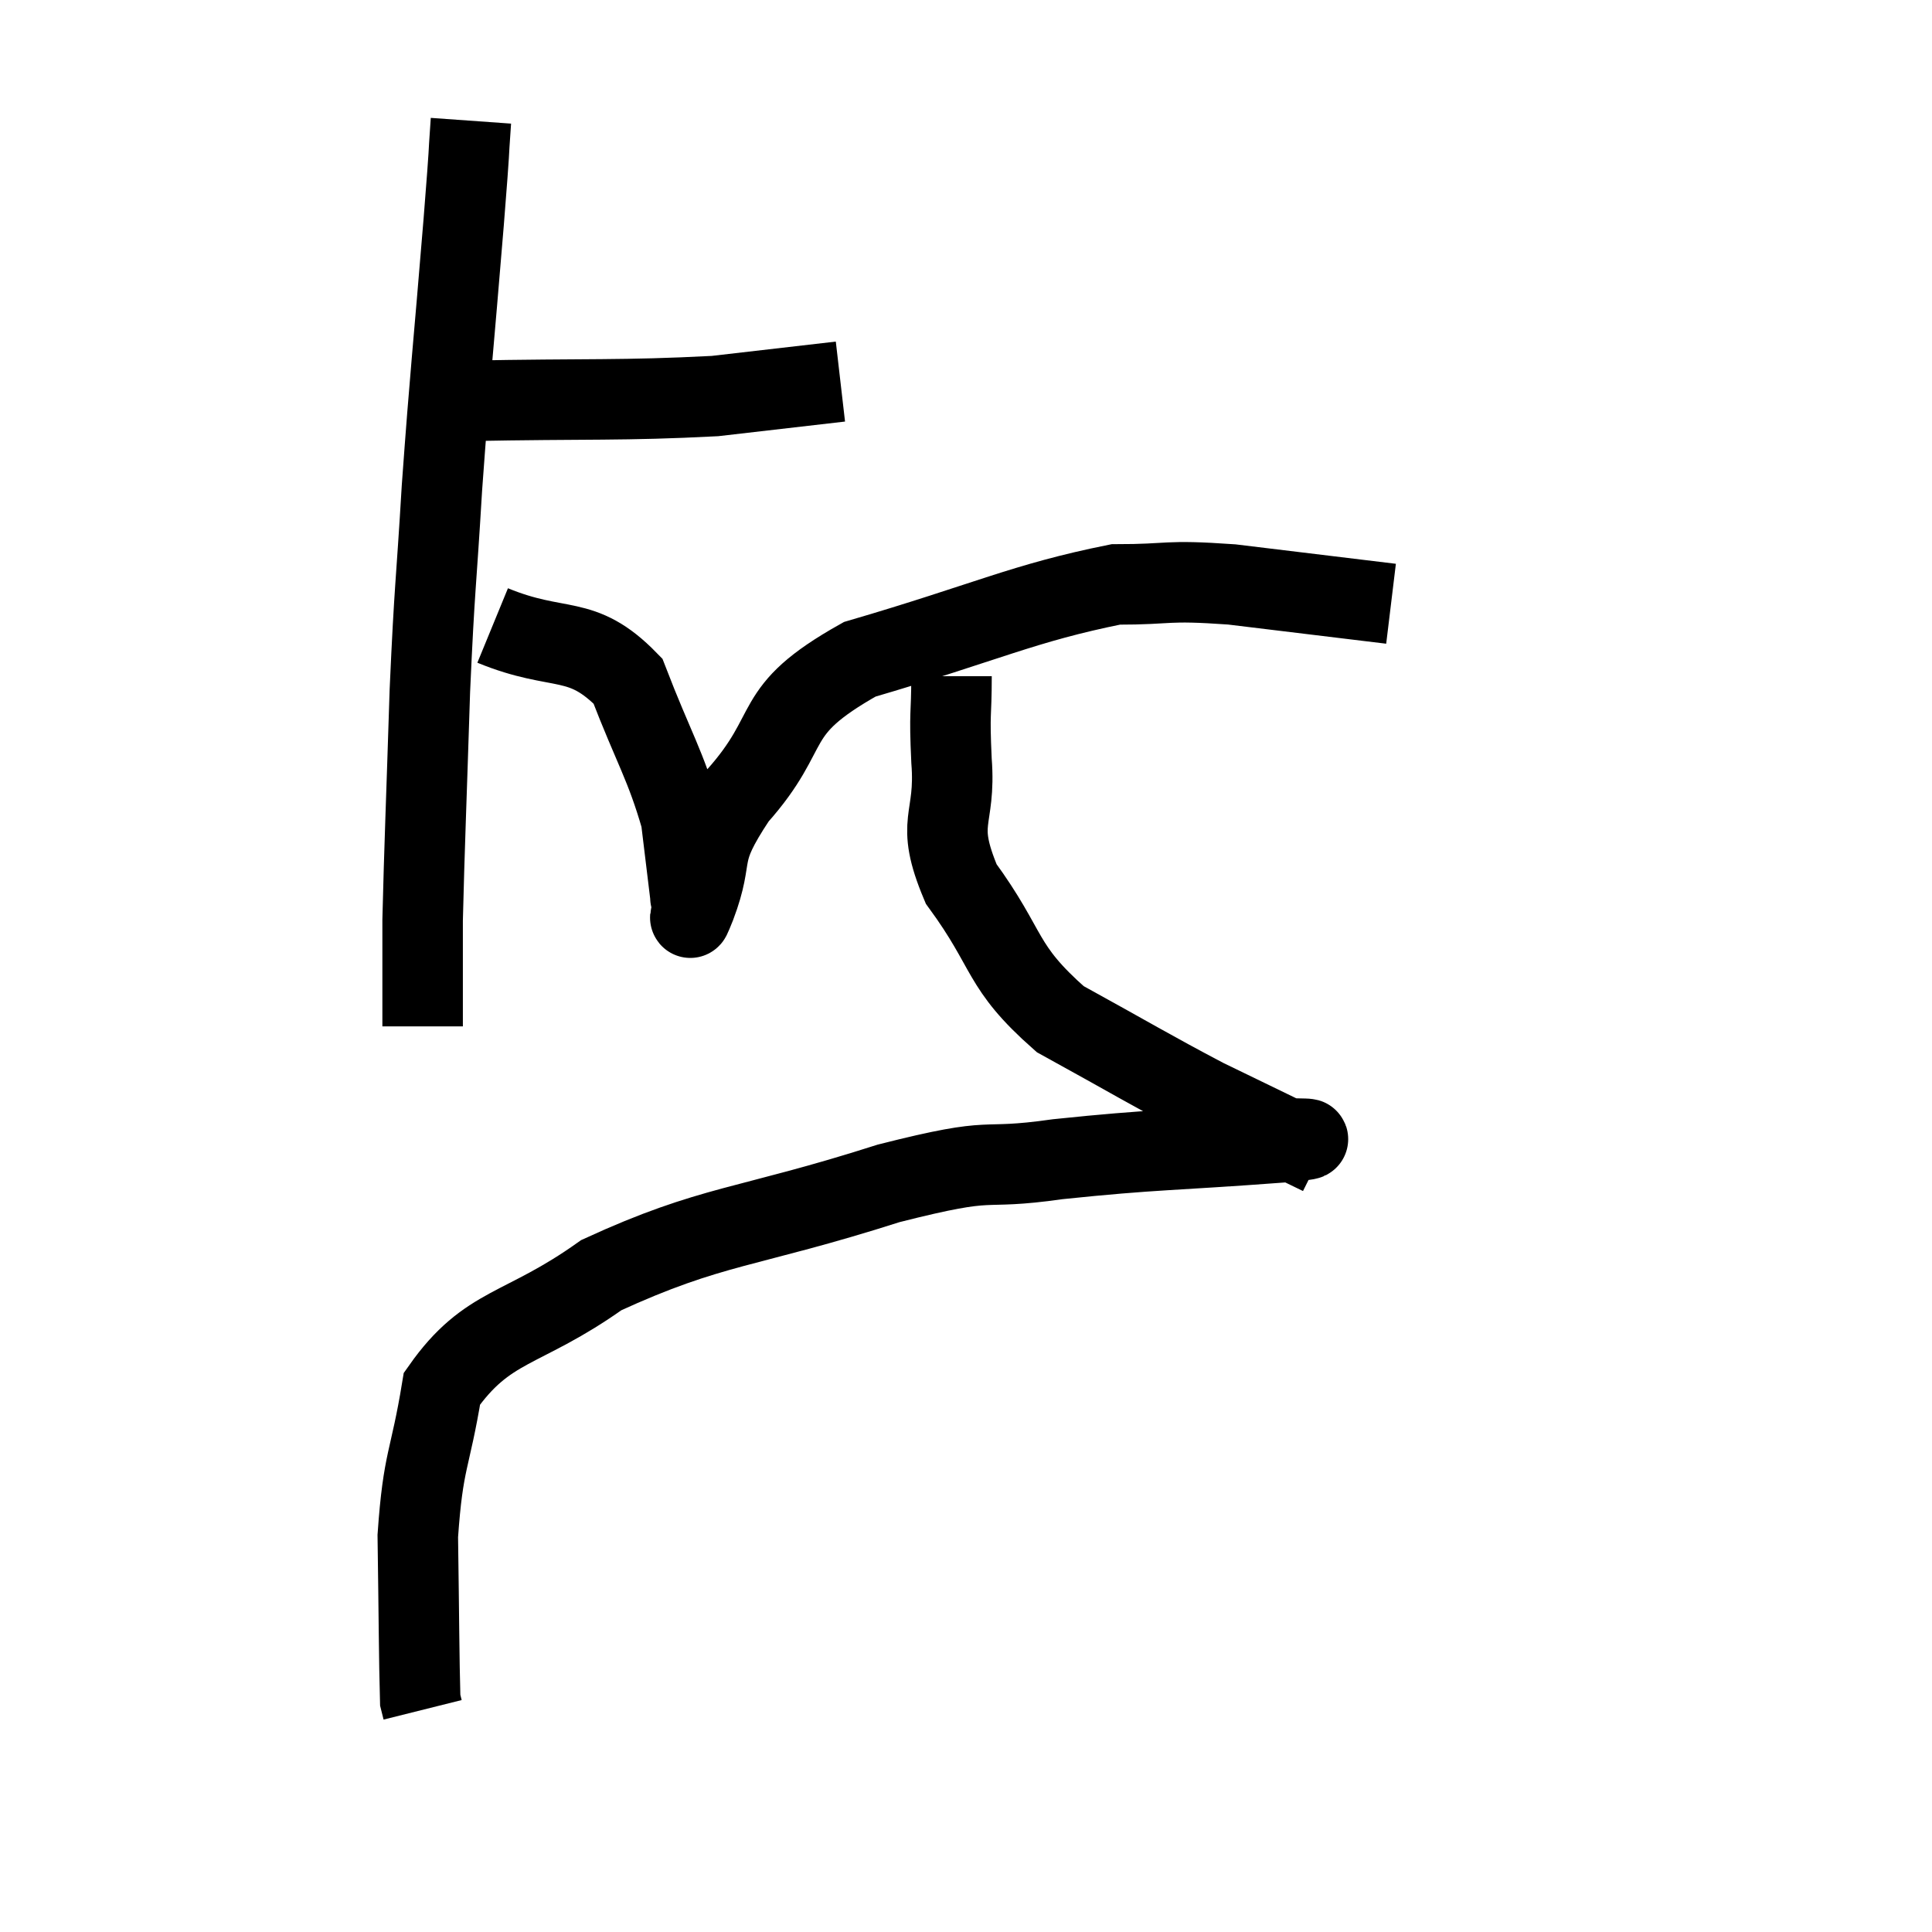 <svg width="48" height="48" viewBox="0 0 48 48" xmlns="http://www.w3.org/2000/svg"><path d="M 11.58 9.96 C 14.67 9.9, 15.435 9.96, 17.76 9.84 L 20.88 9.48" fill="none" stroke="black" stroke-width="2"></path><path d="M 11.7 3 C 11.61 4.26, 11.7 3.24, 11.52 5.52 C 11.25 8.82, 11.19 9.21, 10.98 12.12 C 10.83 14.64, 10.8 14.475, 10.68 17.16 C 10.59 20.01, 10.545 21, 10.5 22.86 C 10.5 23.73, 10.5 23.94, 10.5 24.6 L 10.5 25.5" fill="none" stroke="black" stroke-width="2"></path><path d="M 12.24 15.54 C 13.92 16.23, 14.43 15.72, 15.6 16.92 C 16.26 18.63, 16.53 18.99, 16.92 20.34 C 17.04 21.33, 17.1 21.825, 17.16 22.32 C 17.16 22.32, 17.145 22.275, 17.16 22.32 C 17.19 22.41, 17.19 22.455, 17.22 22.5 C 17.25 22.5, 17.01 23.175, 17.28 22.5 C 17.79 21.15, 17.28 21.33, 18.3 19.8 C 19.83 18.09, 19.005 17.7, 21.36 16.38 C 24.54 15.45, 25.41 14.985, 27.72 14.52 C 29.16 14.52, 28.89 14.4, 30.6 14.52 C 32.58 14.76, 33.57 14.88, 34.56 15 L 34.56 15" fill="none" stroke="black" stroke-width="2"></path><path d="M 23.64 16.8 C 23.64 17.85, 23.58 17.61, 23.64 18.9 C 23.76 20.43, 23.205 20.355, 23.88 21.96 C 25.11 23.64, 24.825 23.985, 26.34 25.32 C 28.14 26.31, 28.545 26.565, 29.94 27.3 C 30.93 27.78, 31.425 28.02, 31.92 28.26 C 31.92 28.26, 31.92 28.26, 31.92 28.26 C 31.92 28.26, 31.935 28.23, 31.92 28.26 C 31.89 28.32, 33.27 28.245, 31.86 28.38 C 29.07 28.59, 28.725 28.545, 26.28 28.8 C 24.18 29.1, 24.915 28.68, 22.08 29.4 C 18.51 30.54, 17.715 30.405, 14.94 31.68 C 12.96 33.09, 12.12 32.88, 10.98 34.5 C 10.68 36.33, 10.515 36.225, 10.38 38.16 C 10.41 40.2, 10.41 41.16, 10.44 42.24 L 10.5 42.48" fill="none" stroke="black" stroke-width="2"></path></svg>